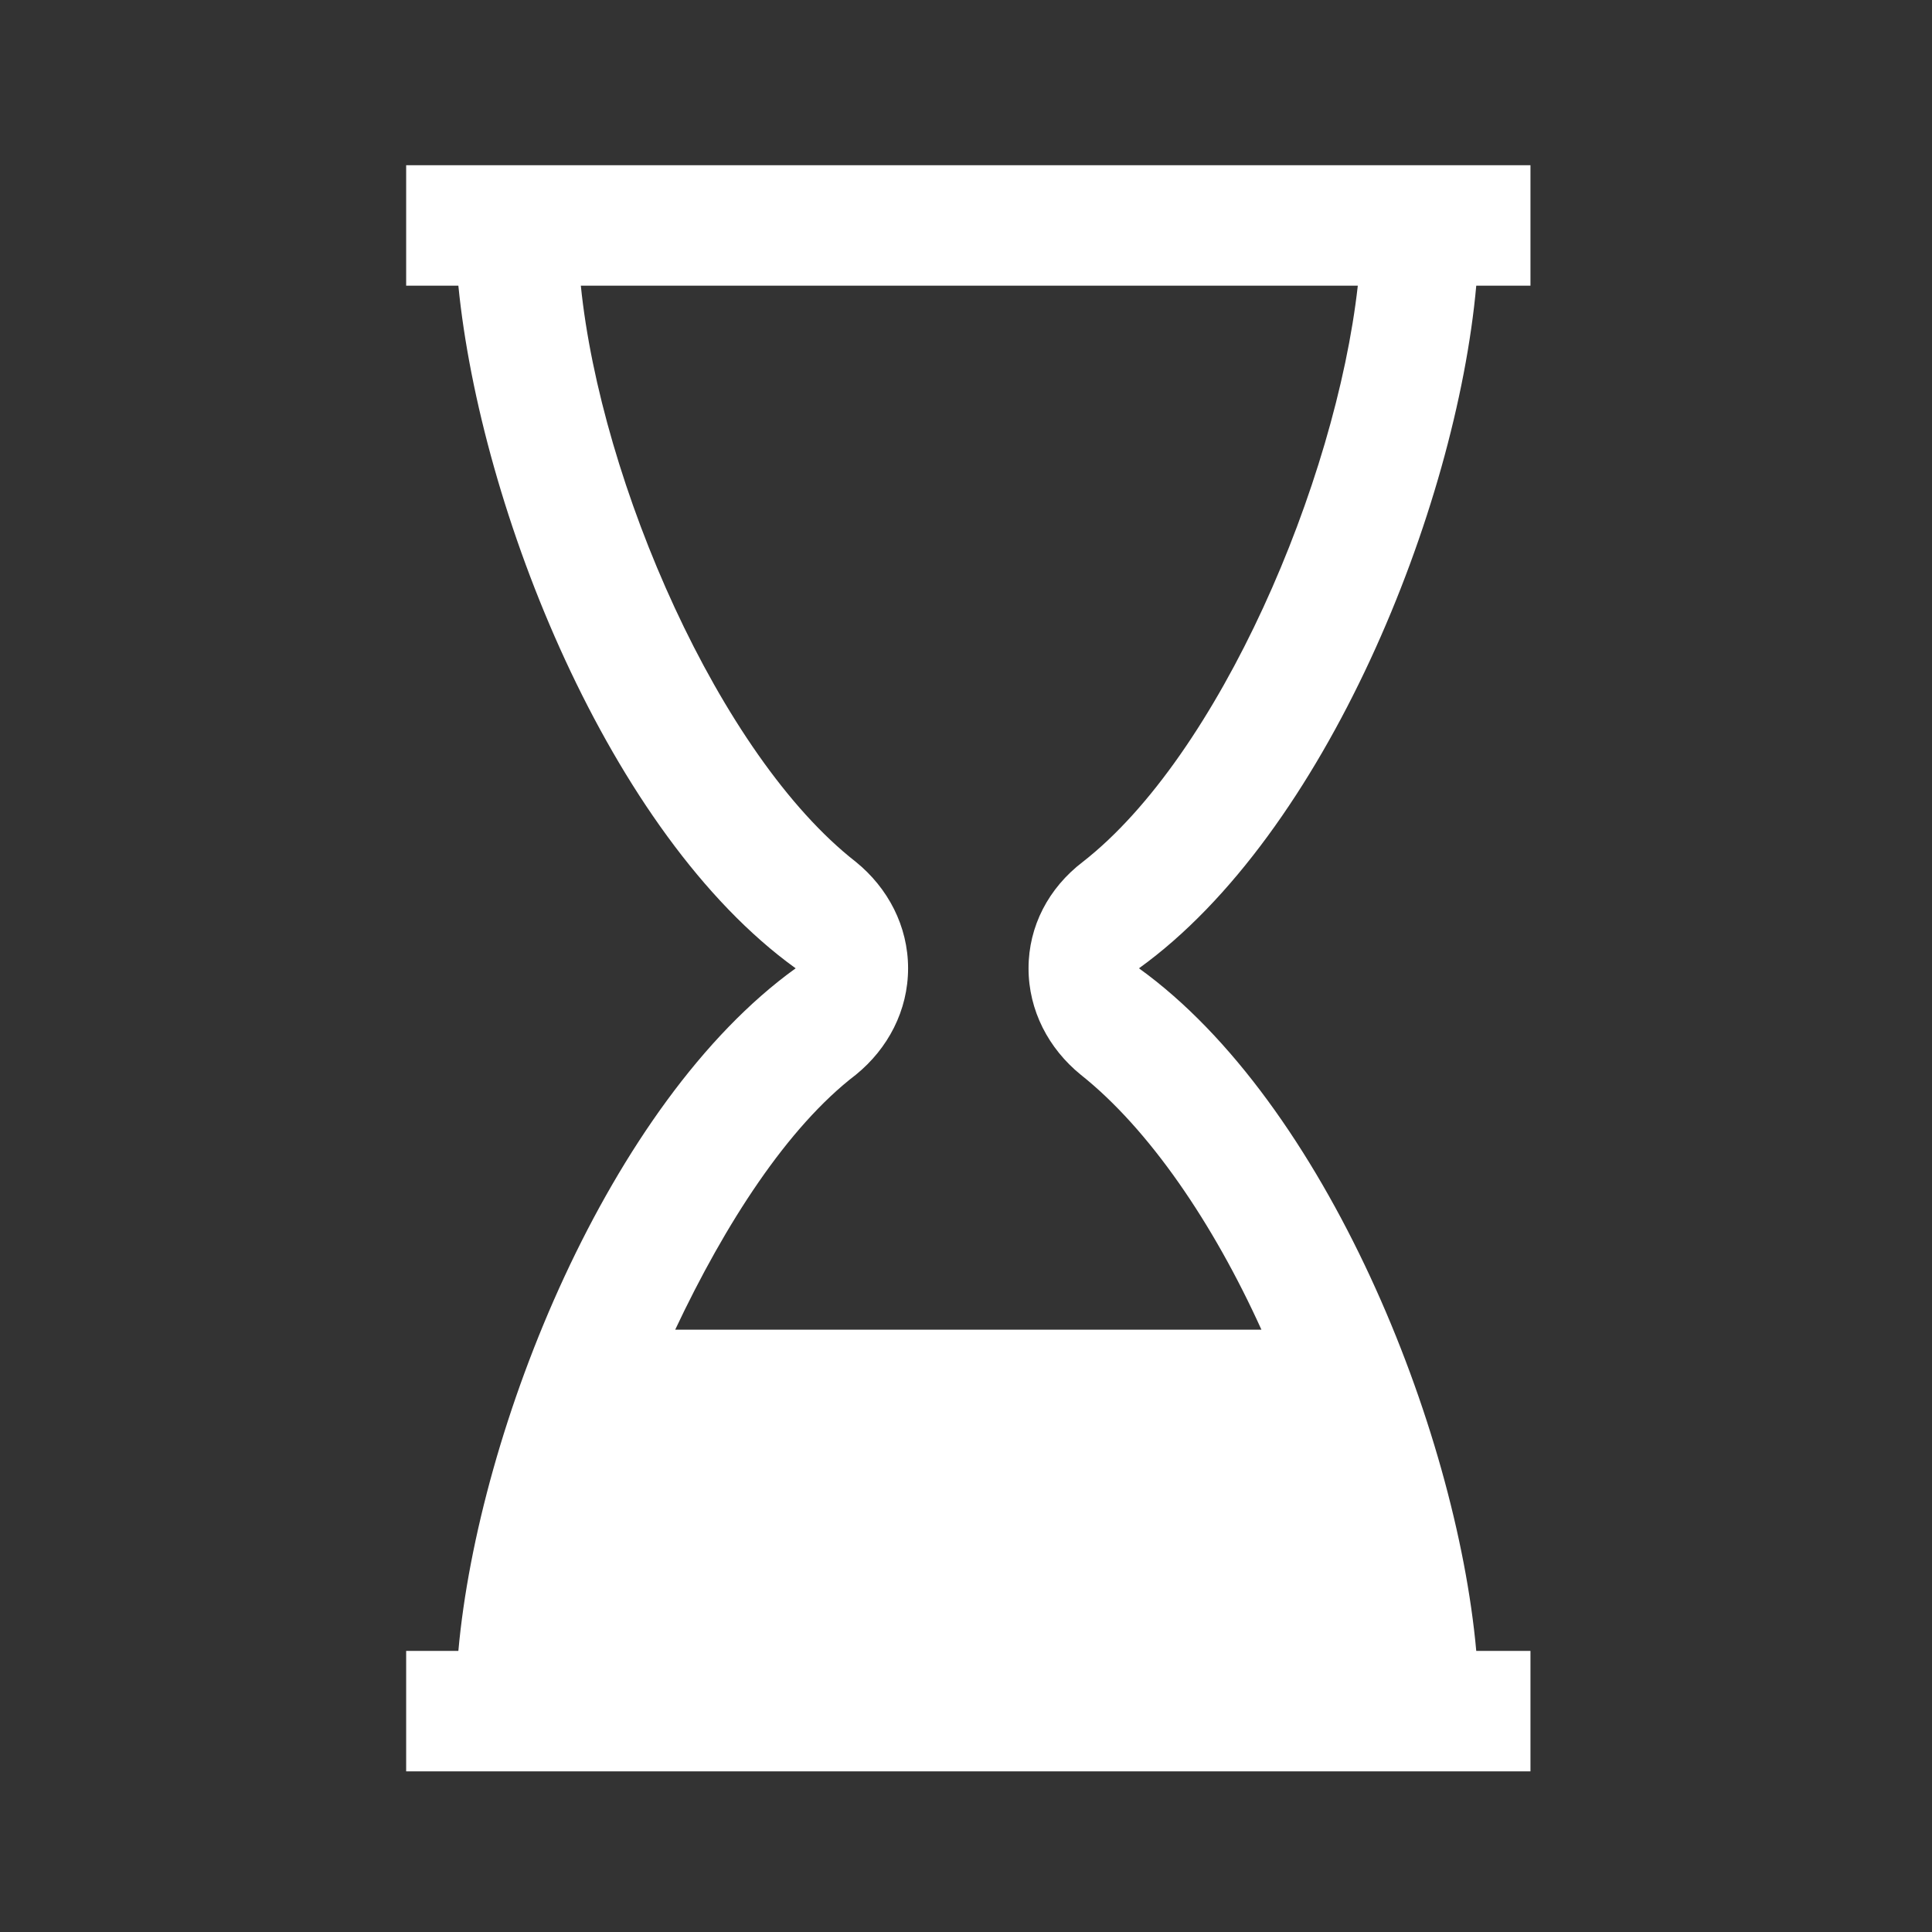 <svg width="418" height="418" xmlns="http://www.w3.org/2000/svg" xmlns:xlink="http://www.w3.org/1999/xlink" xml:space="preserve" overflow="hidden"><rect width="100%" height="100%" fill="#333333" stroke="none"/><defs><clipPath id="clip0"><rect x="530" y="72" width="418" height="418"/></clipPath><clipPath id="clip1"><rect x="531" y="73" width="417" height="417"/></clipPath><clipPath id="clip2"><rect x="531" y="73" width="417" height="417"/></clipPath><clipPath id="clip3"><rect x="531" y="73" width="417" height="417"/></clipPath></defs><g clip-path="url(#clip0)" transform="translate(-530 -72)"><g clip-path="url(#clip1)"><g clip-path="url(#clip2)"><g clip-path="url(#clip3)"><path d="M763.825 304.522C778.594 316.25 792.494 336.666 802.919 359.688L676.081 359.688C686.941 336.666 700.406 315.816 715.175 304.522 722.125 298.875 726.469 290.622 726.469 281.5 726.469 272.378 722.125 264.125 715.175 258.478 685.638 235.456 660.009 176.381 655.666 133.812L823.769 133.812C818.991 176.381 793.797 235.456 764.259 258.478 756.875 264.125 752.531 272.378 752.531 281.5 752.531 290.622 756.875 298.875 763.825 304.522ZM849.397 133.812 861.125 133.812 861.125 107.75 617.875 107.75 617.875 133.812 629.169 133.812C633.947 182.028 661.747 252.397 702.144 281.5 661.747 310.603 633.513 380.972 629.169 429.188L617.875 429.188 617.875 455.25 861.125 455.25 861.125 429.188 849.397 429.188C845.053 380.972 816.819 310.603 776.422 281.5 816.819 252.397 845.053 182.028 849.397 133.812Z" fill="#FFFFFF" fill-rule="nonzero" fill-opacity="1"/></g></g></g></g></svg>